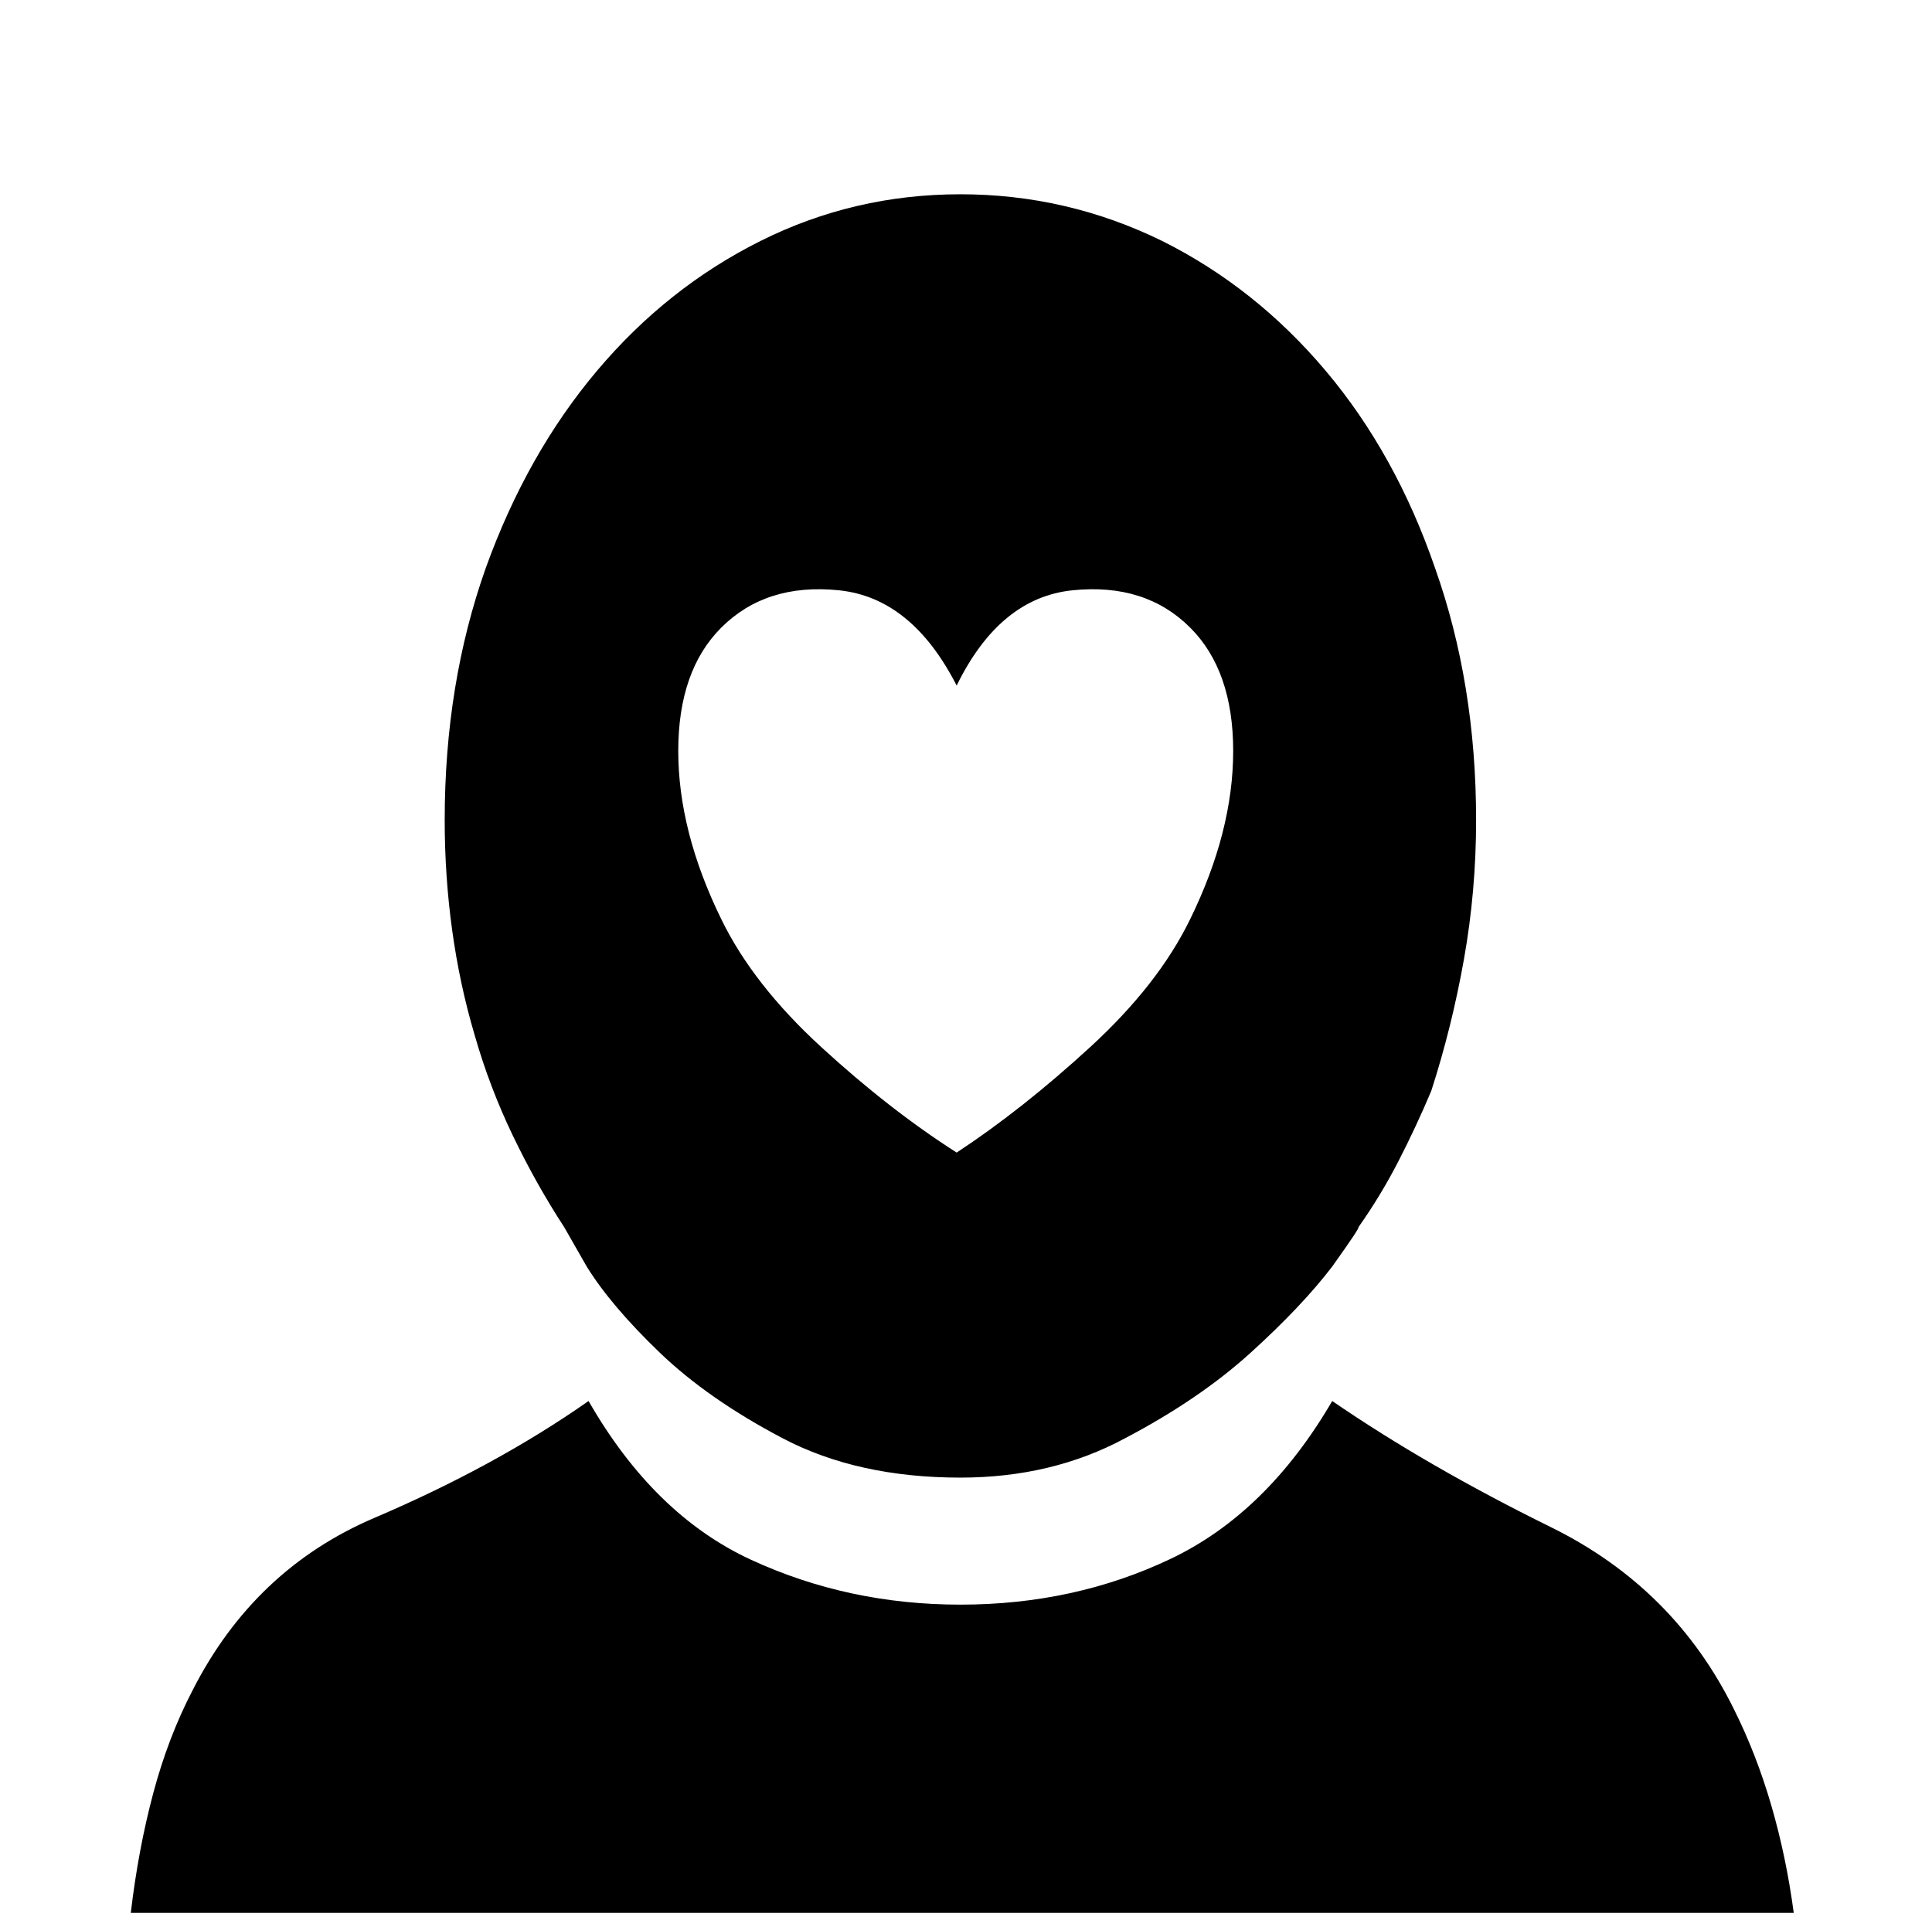 <?xml version="1.0" standalone="no"?>
<!DOCTYPE svg PUBLIC "-//W3C//DTD SVG 1.1//EN" "http://www.w3.org/Graphics/SVG/1.1/DTD/svg11.dtd" >
<svg xmlns="http://www.w3.org/2000/svg" xmlns:xlink="http://www.w3.org/1999/xlink" version="1.1" viewBox="-10 0 1034 1024">
   <path fill="currentColor"
d="M60 1024q4 -34 12 -64t21 -55q33 -65 97.5 -92.5t114.5 -62.5q35 61 87 85t112 24q61 0 112.5 -24.5t86.5 -84.5q51 35 117 67.5t98 97.5q12 24 20 51.5t12 57.5h-890v0zM717 657q1 0 -14 21q-16 21 -43.5 46t-67.5 46q-39 21 -88 21q-55 0 -95 -21t-66 -46t-39 -46
l-12 -21q-15 -23 -27.5 -49t-20.5 -54q-8 -27 -12 -56t-4 -59q0 -73 22 -135q22 -61 59.5 -105.5t87.5 -69.5t107 -25t108 25q50 25 87.5 69.5t58.5 105.5q22 62 22 135q0 38 -6.5 74.5t-17.5 70.5q-8 19 -17.5 37.5t-21.5 35.5v0zM502 367q-24 -47 -63 -51t-63 20
q-23 23 -23 66t23 90q17 35 53.5 68.5t72.5 56.5q35 -23 71.5 -56.5t53.5 -68.5q23 -47 23 -90t-23 -66q-24 -24 -63 -20t-62 51v0z" />
</svg>
